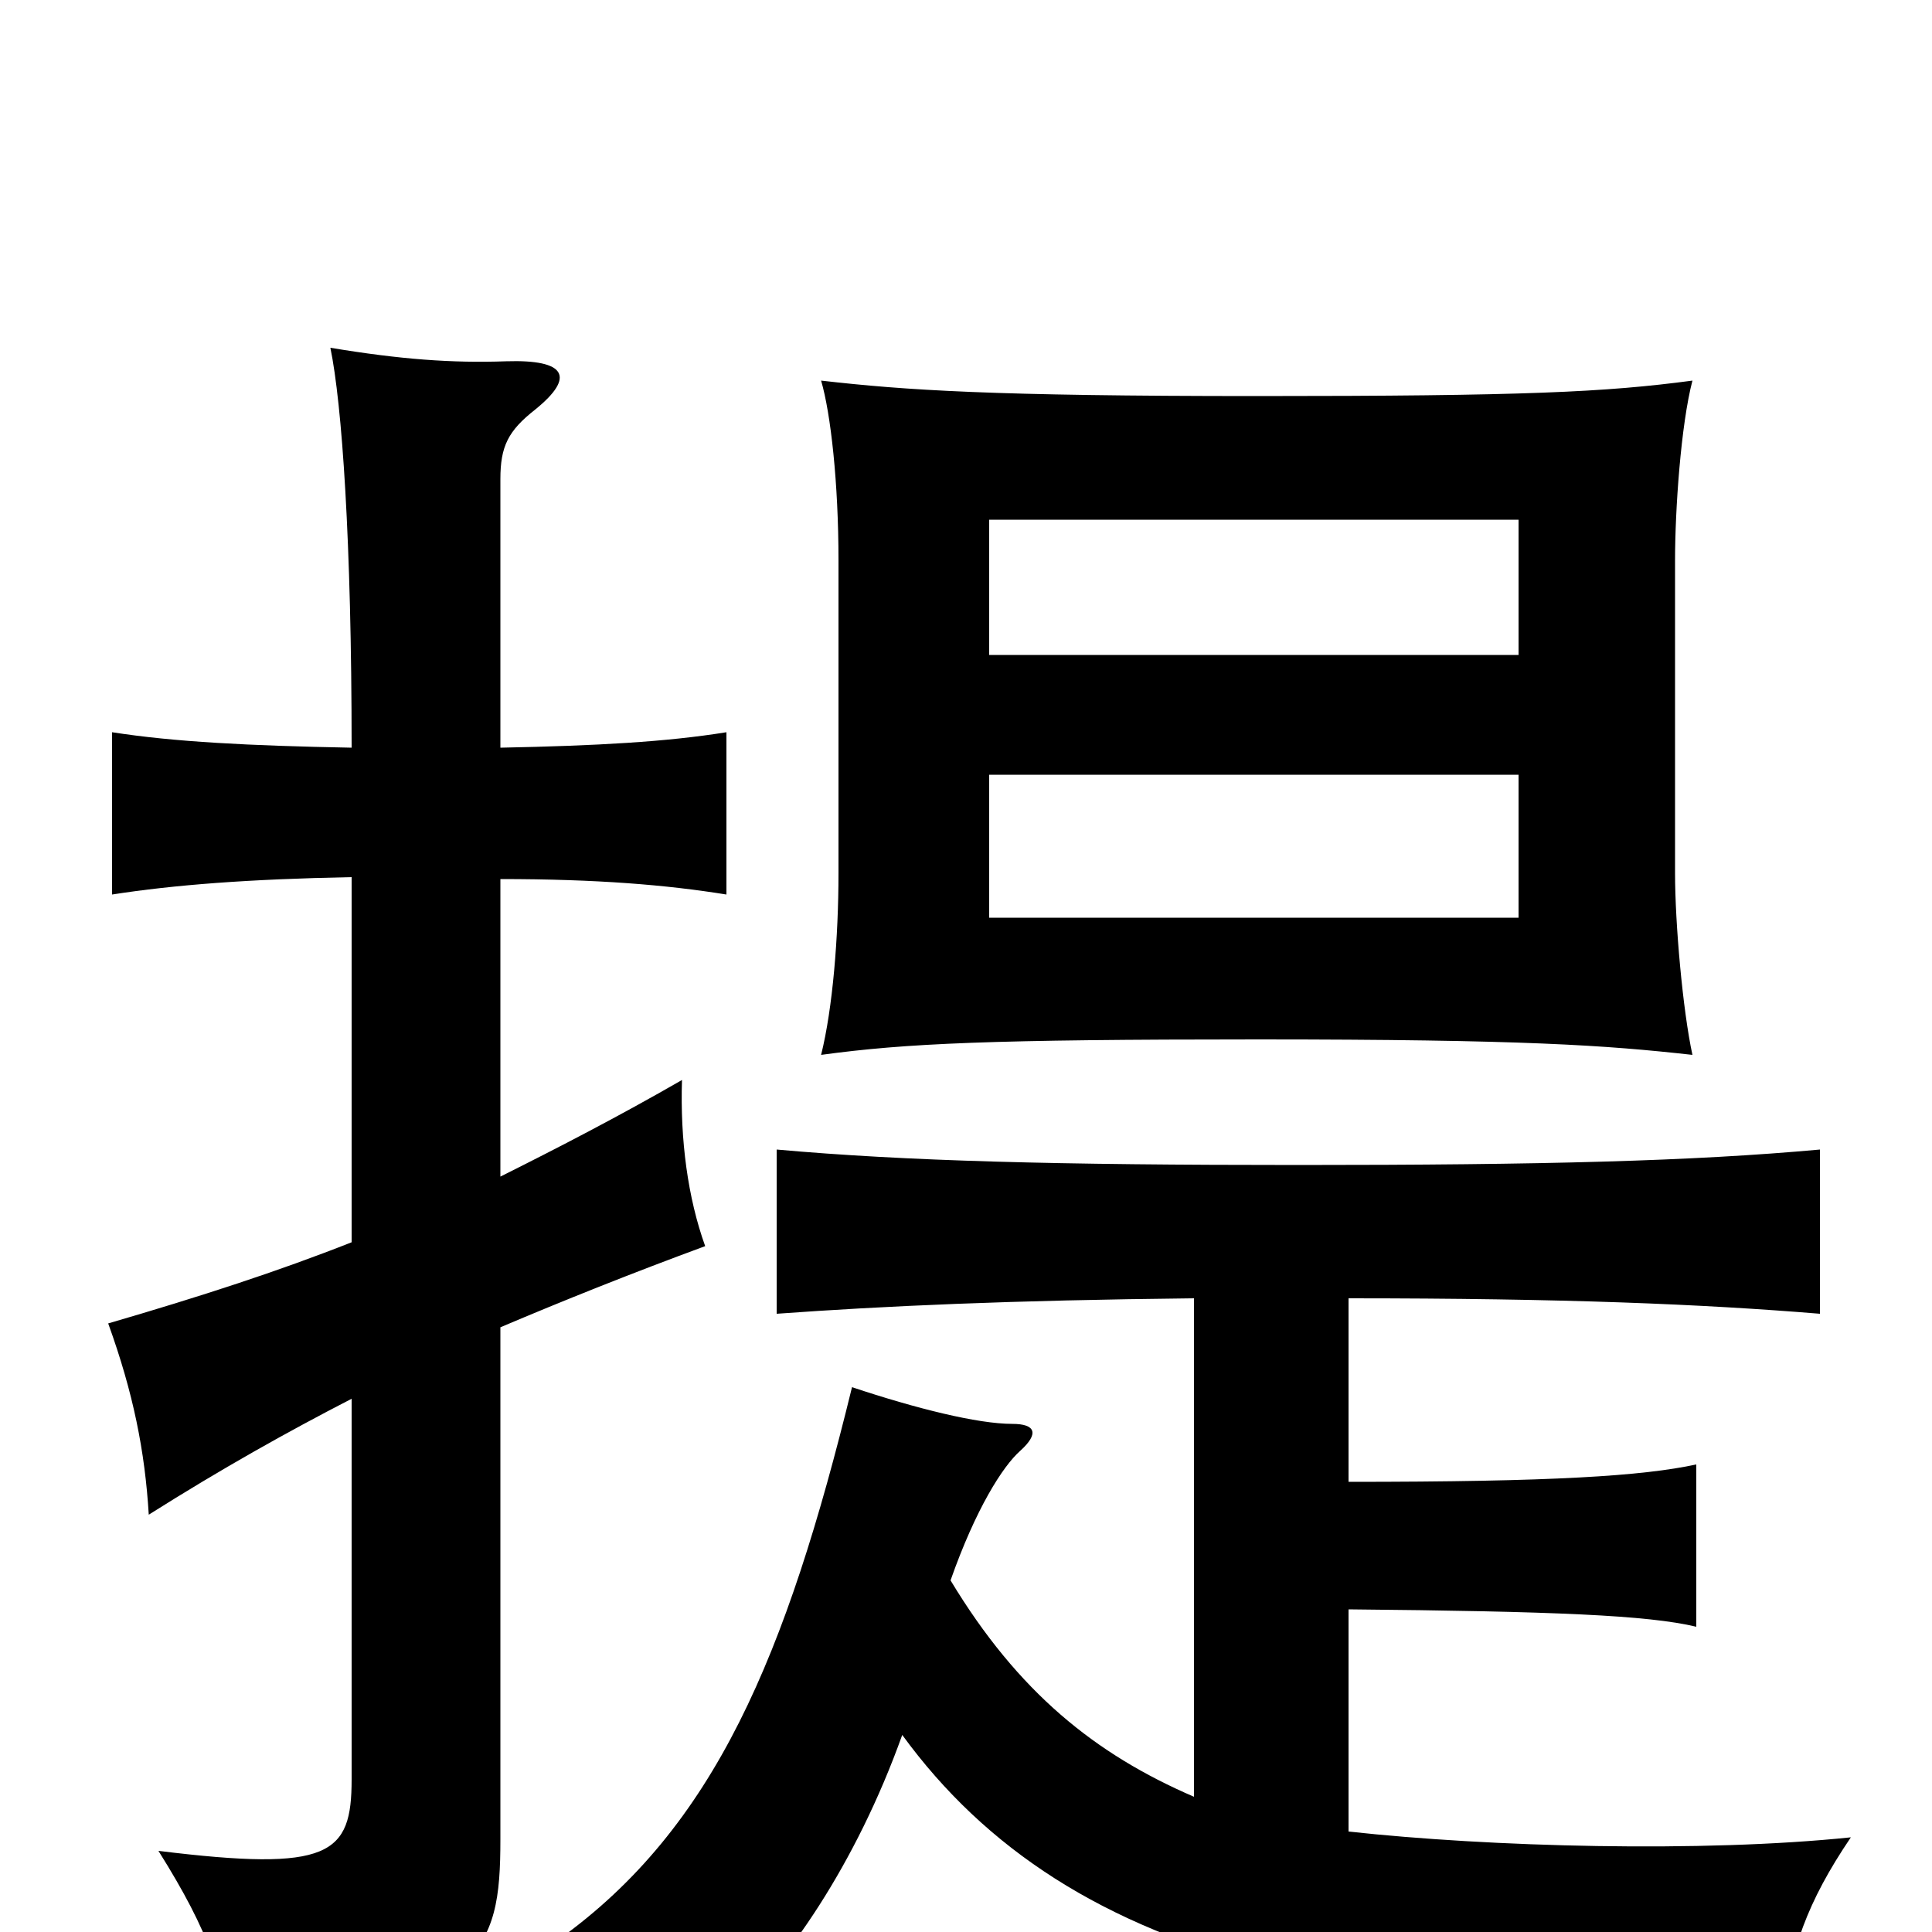 <svg xmlns="http://www.w3.org/2000/svg" viewBox="0 -1000 1000 1000">
	<path fill="#000000" d="M512 -599H786V-525H512ZM876 -803C831 -797 789 -795 651 -795C513 -795 469 -798 425 -803C430 -786 434 -750 434 -710V-548C434 -515 431 -478 425 -454C469 -460 513 -462 651 -462C789 -462 831 -459 876 -454C871 -477 867 -522 867 -548V-710C867 -736 870 -780 876 -803ZM786 -661H512V-731H786ZM182 -357C144 -342 104 -329 56 -315C69 -279 75 -249 77 -216C115 -240 149 -259 182 -276V-79C182 -40 171 -31 82 -42C109 1 116 24 119 56C250 34 259 11 259 -48V-313C292 -327 327 -341 365 -355C356 -380 352 -410 353 -441C320 -422 289 -406 259 -391V-545C309 -545 345 -542 376 -537V-621C345 -616 309 -614 259 -613V-752C259 -769 263 -777 277 -788C298 -805 293 -814 262 -813C234 -812 207 -814 171 -820C177 -791 182 -720 182 -613C129 -614 90 -616 58 -621V-537C90 -542 129 -545 182 -546ZM698 -233V-328C810 -328 881 -325 942 -320V-405C876 -399 799 -397 672 -397C547 -397 469 -399 402 -405V-320C457 -324 523 -327 618 -328V-70C567 -92 527 -124 492 -182C505 -219 519 -241 528 -249C538 -258 536 -263 524 -263C506 -263 474 -271 441 -282C407 -143 370 -54 289 4C326 12 352 27 375 46C407 17 443 -35 467 -102C510 -43 571 -3 659 19C741 40 789 47 922 45C927 9 935 -15 958 -49C881 -41 771 -44 698 -52V-167C804 -166 853 -164 878 -158V-242C850 -236 804 -233 698 -233Z"/>
</svg>